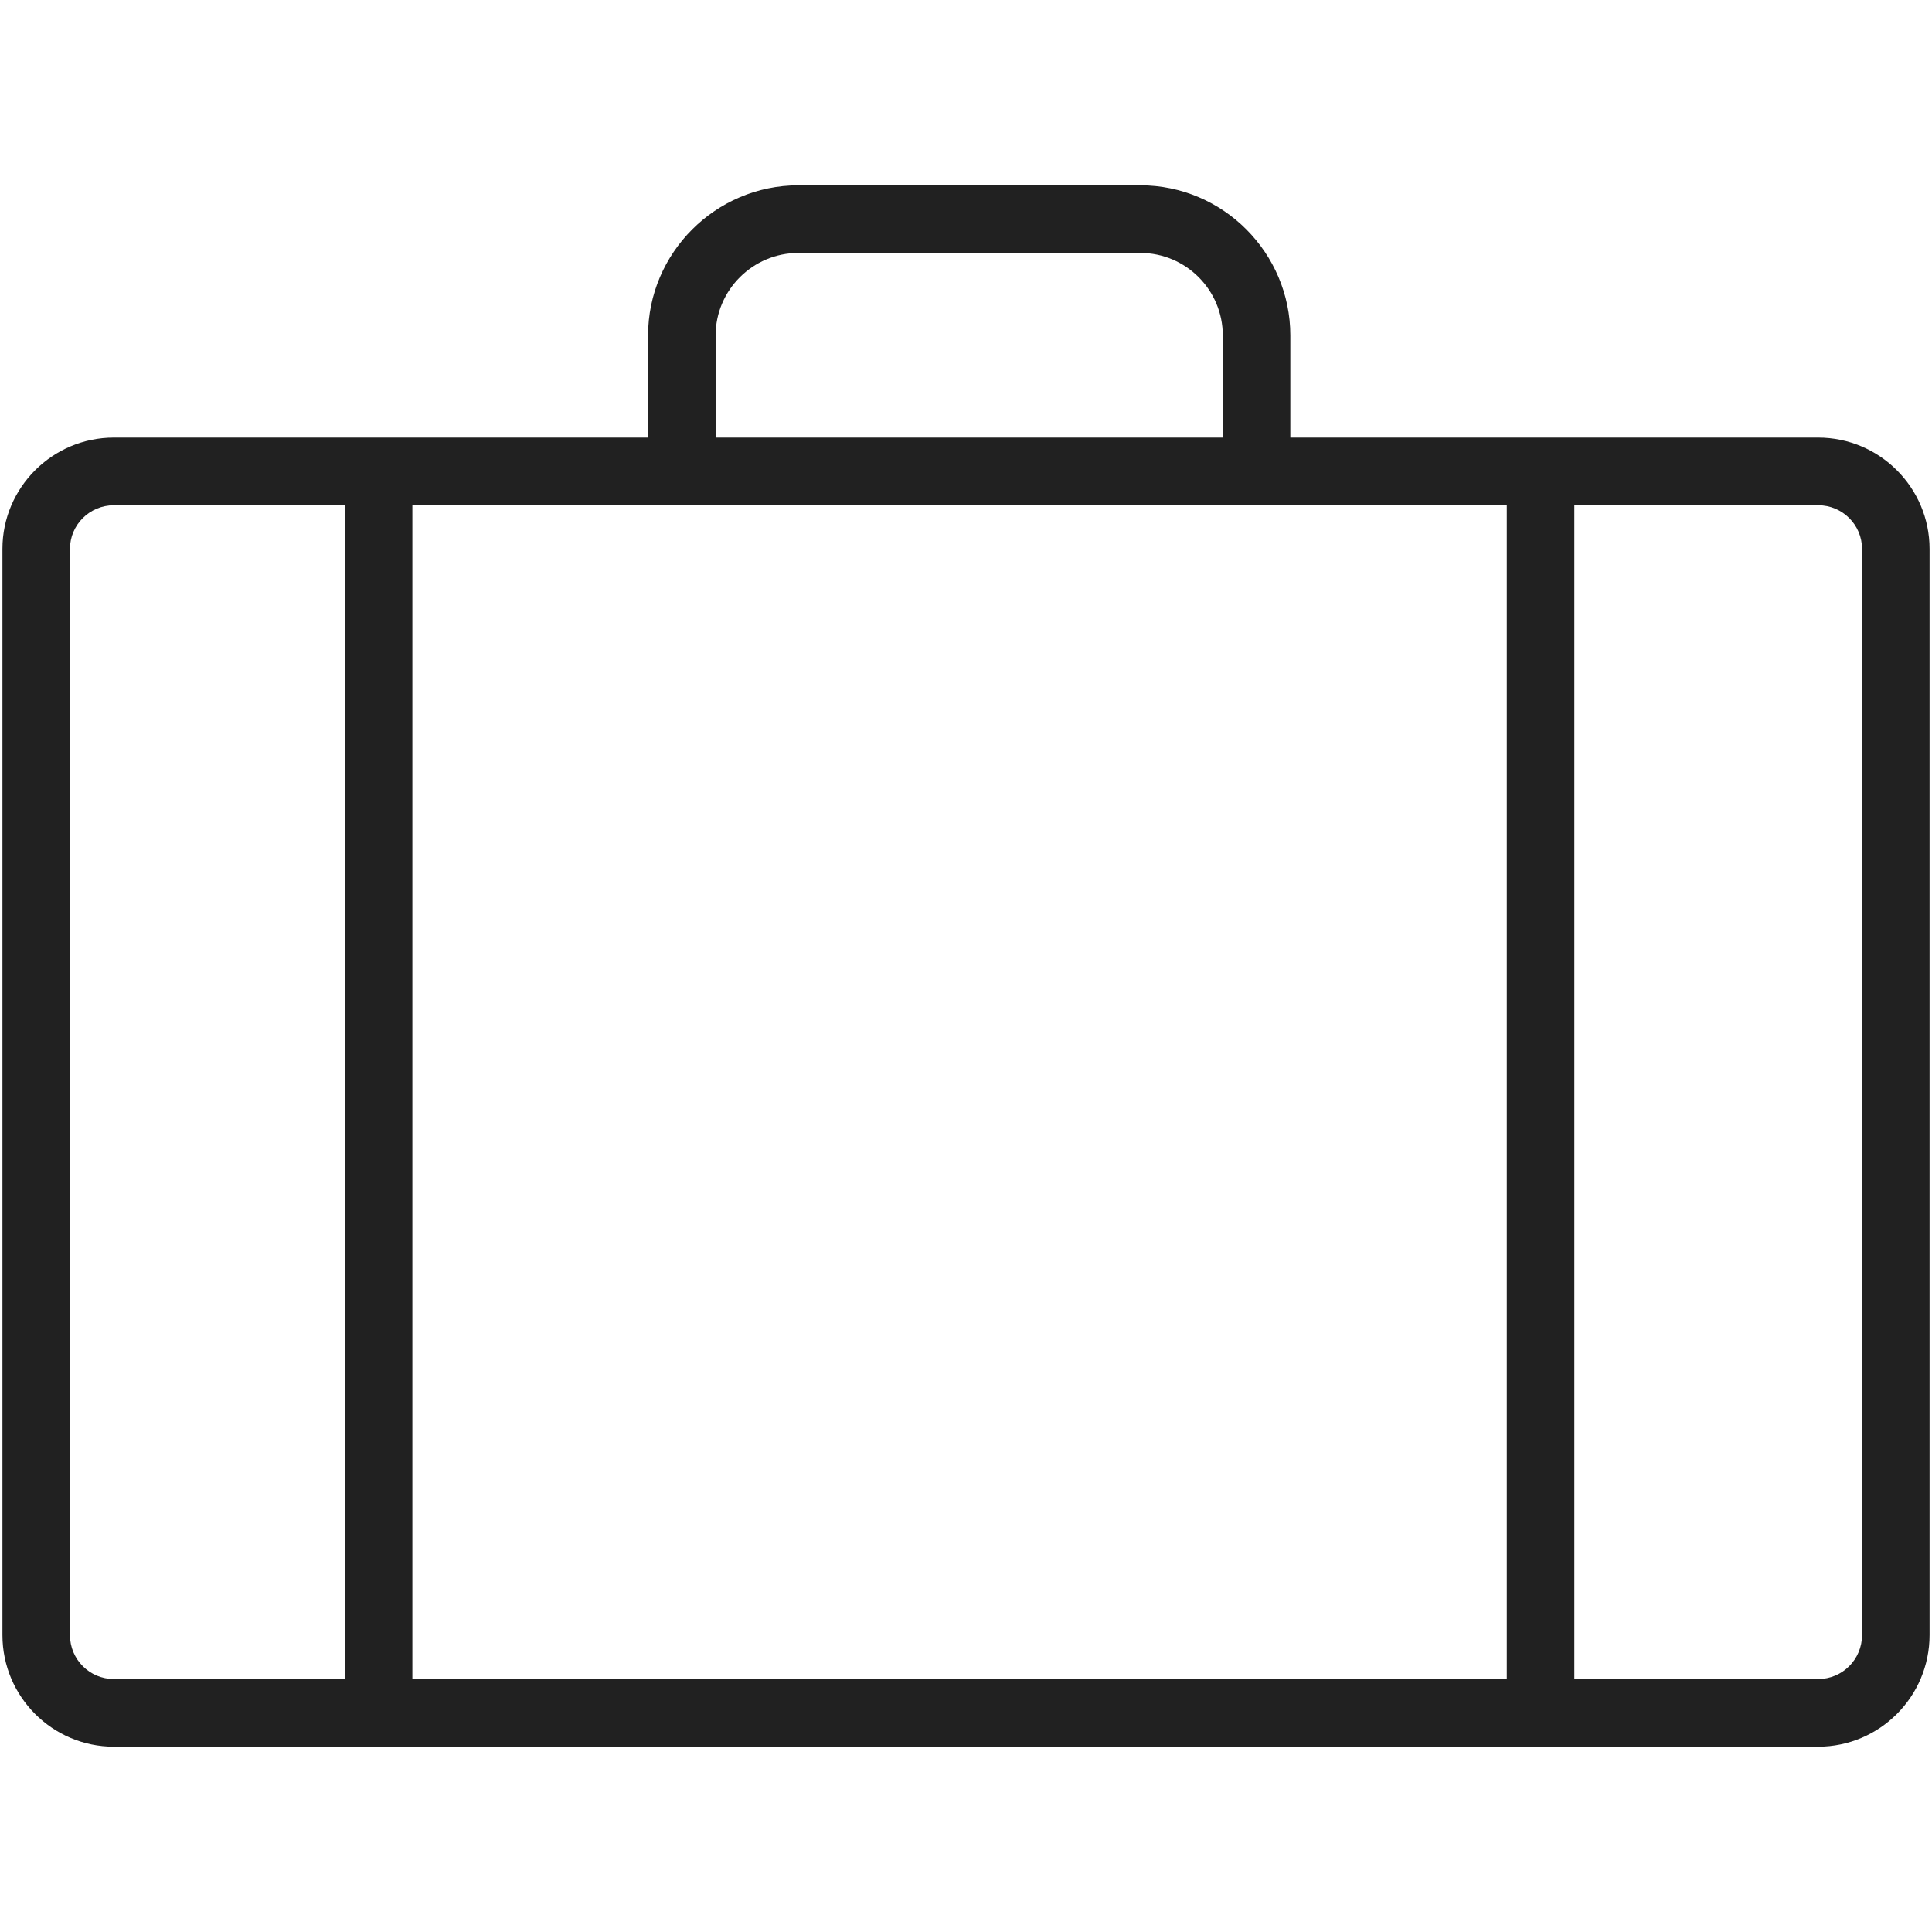 <?xml version="1.0" encoding="iso-8859-1"?>
<!-- Generator: Adobe Illustrator 19.0.1, SVG Export Plug-In . SVG Version: 6.00 Build 0)  -->
<svg version="1.1" xmlns="http://www.w3.org/2000/svg" xmlns:xlink="http://www.w3.org/1999/xlink" x="0px" y="0px"
	 viewBox="0 0 128 128" style="enable-background:new 0 0 128 128;" xml:space="preserve">
<g id="_x39_1">
	<path style="fill:#212121;" d="M120.456,28.992H85.488v-6.766c0-5.467-4.452-9.948-9.933-9.948H52.892
		c-5.481,0-9.956,4.481-9.956,9.948v6.766H7.544c-4.072,0-7.383,3.316-7.383,7.371v71.965c0,4.078,3.311,7.394,7.383,7.394h112.912
		c4.072,0,7.383-3.316,7.383-7.394V36.364C127.839,32.308,124.528,28.992,120.456,28.992z M47.411,22.226
		c0-3.002,2.461-5.467,5.481-5.467h22.663c3.02,0,5.459,2.464,5.459,5.467v6.766H47.411V22.226z M22.846,111.241H7.544
		c-1.611,0-2.908-1.299-2.908-2.913V36.364c0-1.591,1.297-2.89,2.908-2.89h15.303V111.241z M99.829,111.241H27.321V33.473h72.508
		V111.241z M123.365,108.328c0,1.613-1.298,2.913-2.908,2.913h-16.153V33.473h16.153c1.611,0,2.908,1.299,2.908,2.89V108.328z"/>
</g>
<g id="Layer_1">
</g>
</svg>
